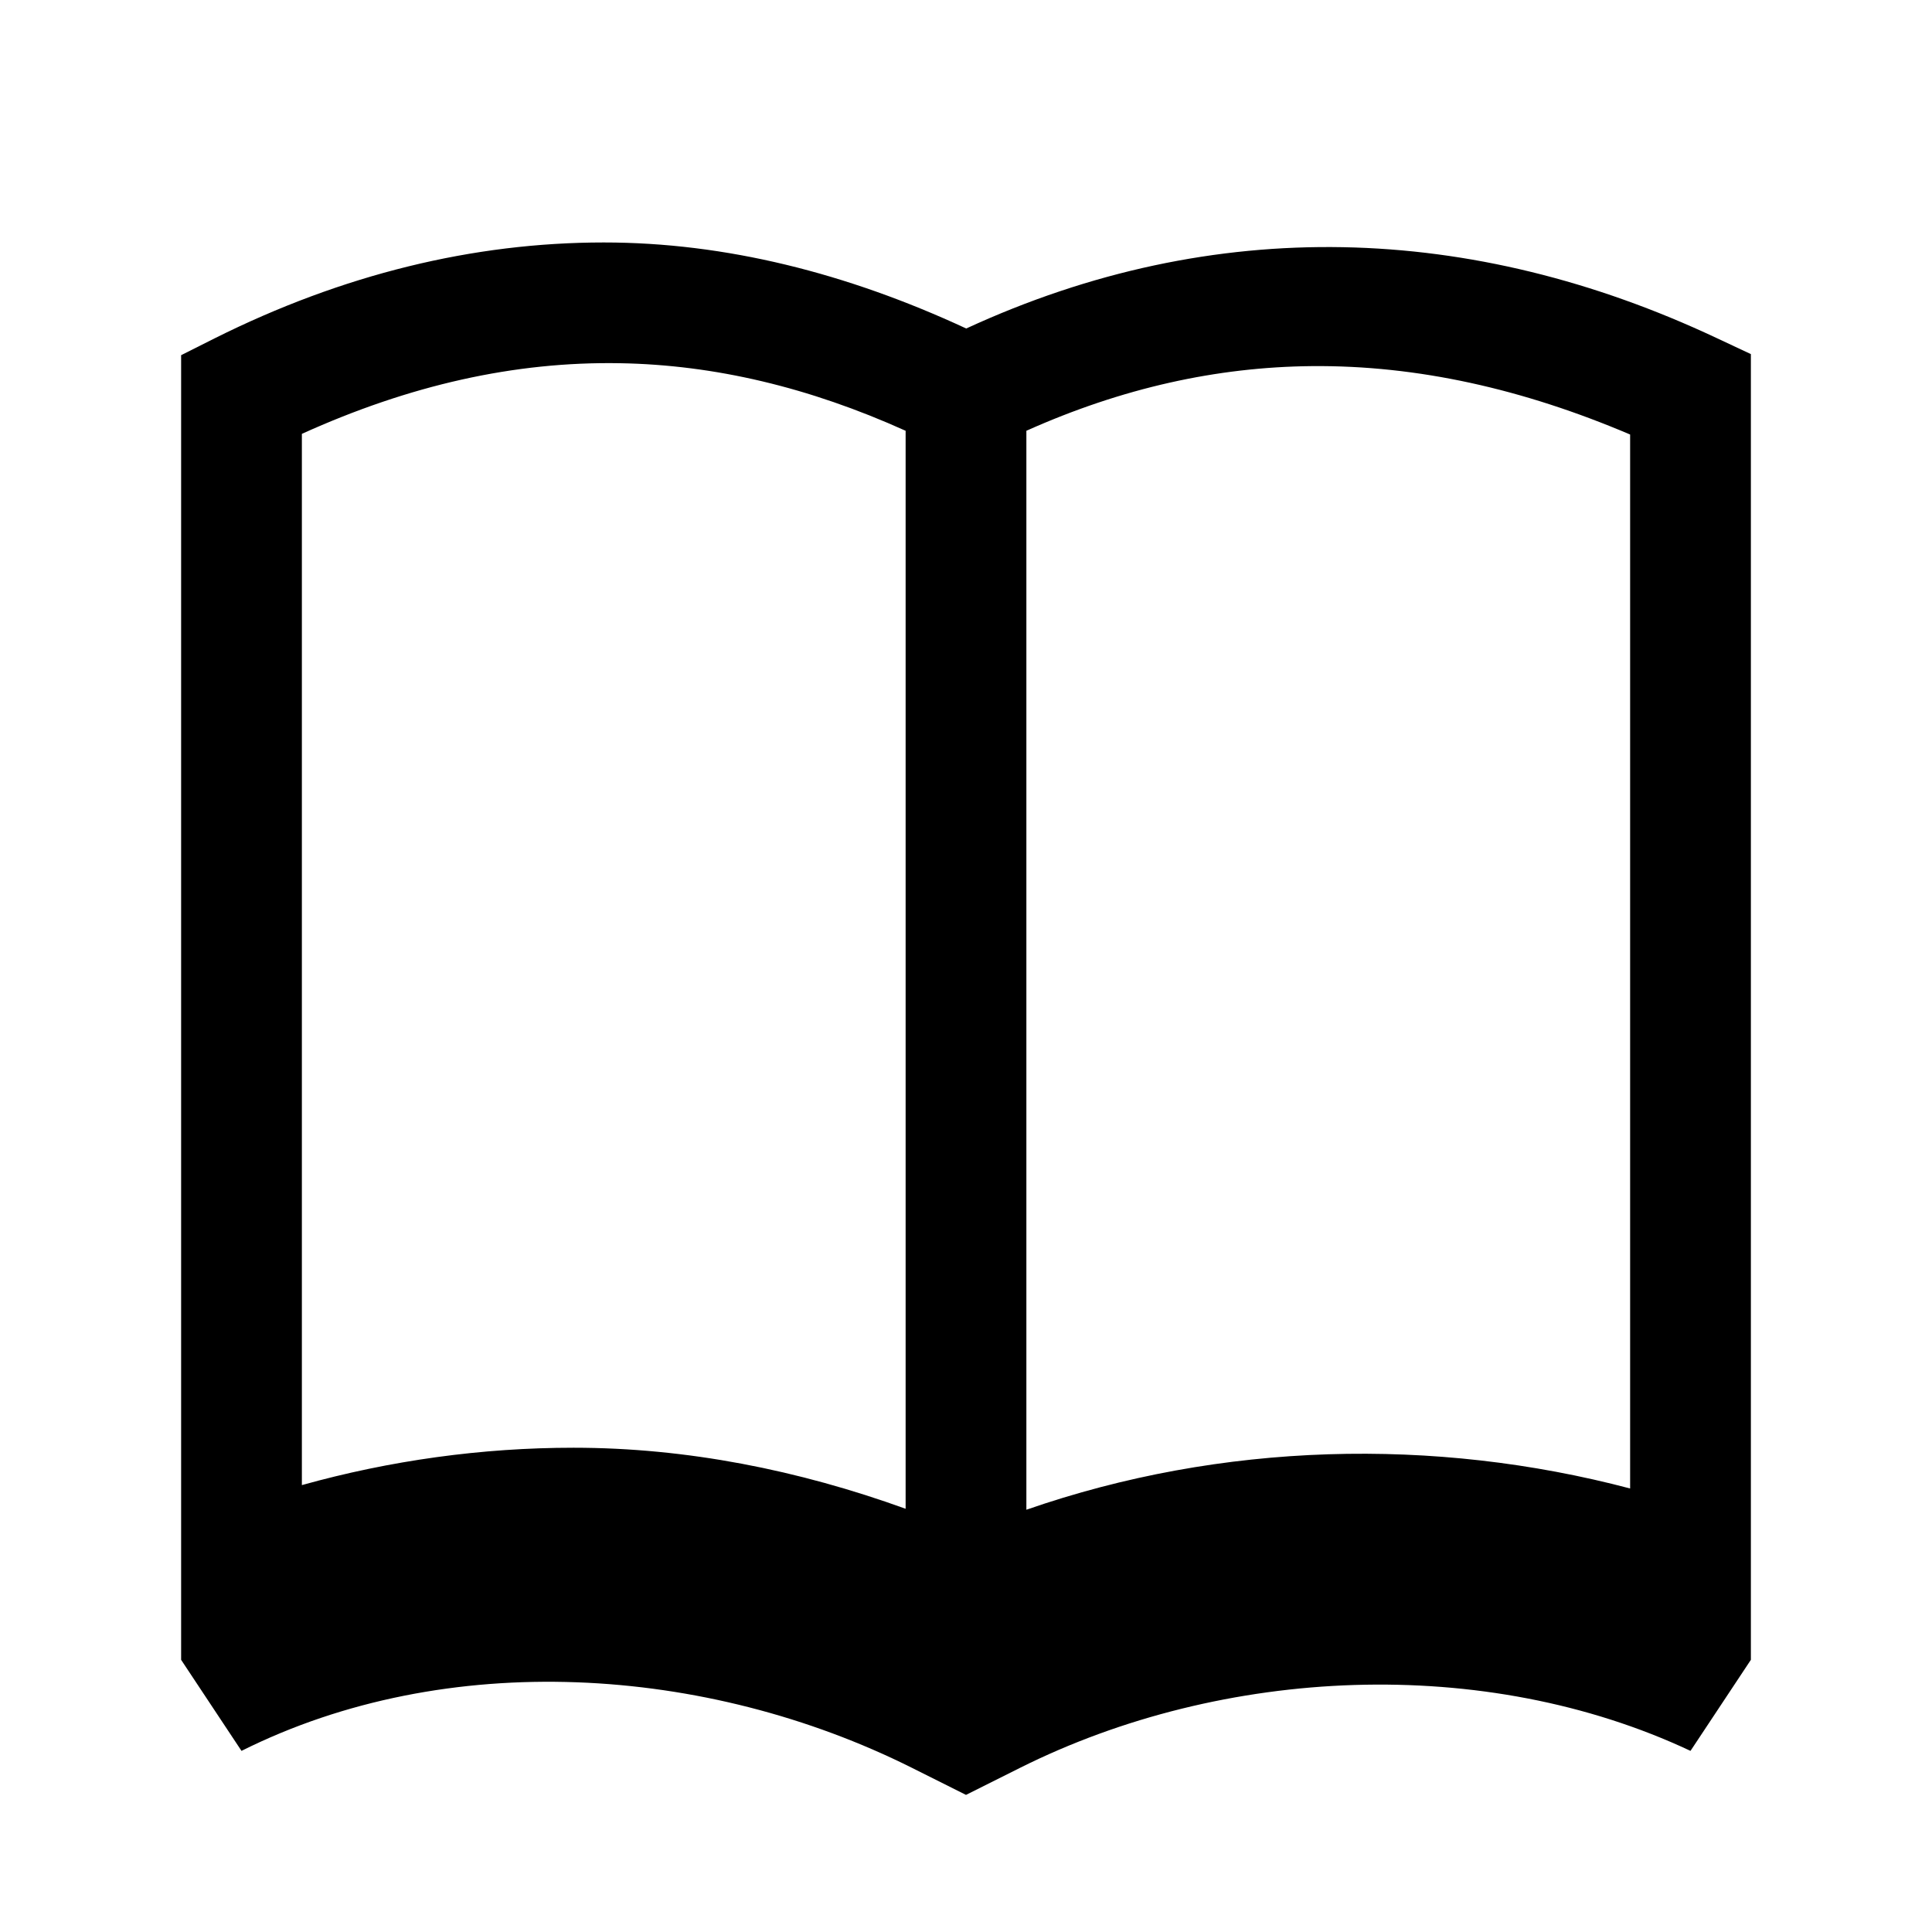 <?xml version="1.0" encoding="UTF-8" standalone="no"?>
<svg
   width="32px"
   height="32px"
   viewBox="0 0 32 32"
   version="1.1"
   id="svg4"
   sodipodi:docname="link.svg"
   inkscape:version="1.2 (1:1.2.1+202207142221+cd75a1ee6d)"
   xmlns:inkscape="http://www.inkscape.org/namespaces/inkscape"
   xmlns:sodipodi="http://sodipodi.sourceforge.net/DTD/sodipodi-0.dtd"
   xmlns="http://www.w3.org/2000/svg"
   xmlns:svg="http://www.w3.org/2000/svg">
  <defs
     id="defs8" />
  <sodipodi:namedview
     id="namedview6"
     pagecolor="#ffffff"
     bordercolor="#666666"
     borderopacity="1.0"
     inkscape:showpageshadow="2"
     inkscape:pageopacity="0.0"
     inkscape:pagecheckerboard="0"
     inkscape:deskcolor="#d1d1d1"
     showgrid="true"
     inkscape:zoom="20.85965"
     inkscape:cx="9.3961308"
     inkscape:cy="16.611017"
     inkscape:window-width="1920"
     inkscape:window-height="1016"
     inkscape:window-x="0"
     inkscape:window-y="0"
     inkscape:window-maximized="1"
     inkscape:current-layer="svg4">
    <inkscape:grid
       type="xygrid"
       id="grid183" />
  </sodipodi:namedview>
  <path
     id="path356"
     style="color:#000000;fill:#000000;-inkscape-stroke:none"
     d="M 10 4.016 C 7.836 4.016 5.672 4.546 3.553 5.605 L 3 5.883 L 3 25.291 L 3 27.492 L 4 29 C 7.404 27.298 11.702 27.579 15.105 29.281 L 16 29.729 L 16.895 29.281 C 20.262 27.598 24.59 27.398 28 29 L 29 27.492 L 29 25.312 L 29 5.865 L 28.426 5.596 C 24.387 3.698 20.123 3.541 16.004 5.441 C 14.026 4.523 12.014 4.016 10 4.016 z M 10.27 6.016 C 11.835 6.043 13.404 6.415 15 7.135 L 15 24.99 C 13.23 24.35 11.375 23.979 9.5 23.979 C 7.982 23.979 6.465 24.189 5 24.598 L 5 7.186 C 6.78 6.38 8.523 5.985 10.27 6.016 z M 21.727 6.064 C 23.478 6.048 25.228 6.443 27 7.197 L 27 24.654 C 23.758 23.798 20.232 23.882 17 25.006 L 17 7.135 C 18.587 6.425 20.157 6.079 21.727 6.064 z " />
</svg>
